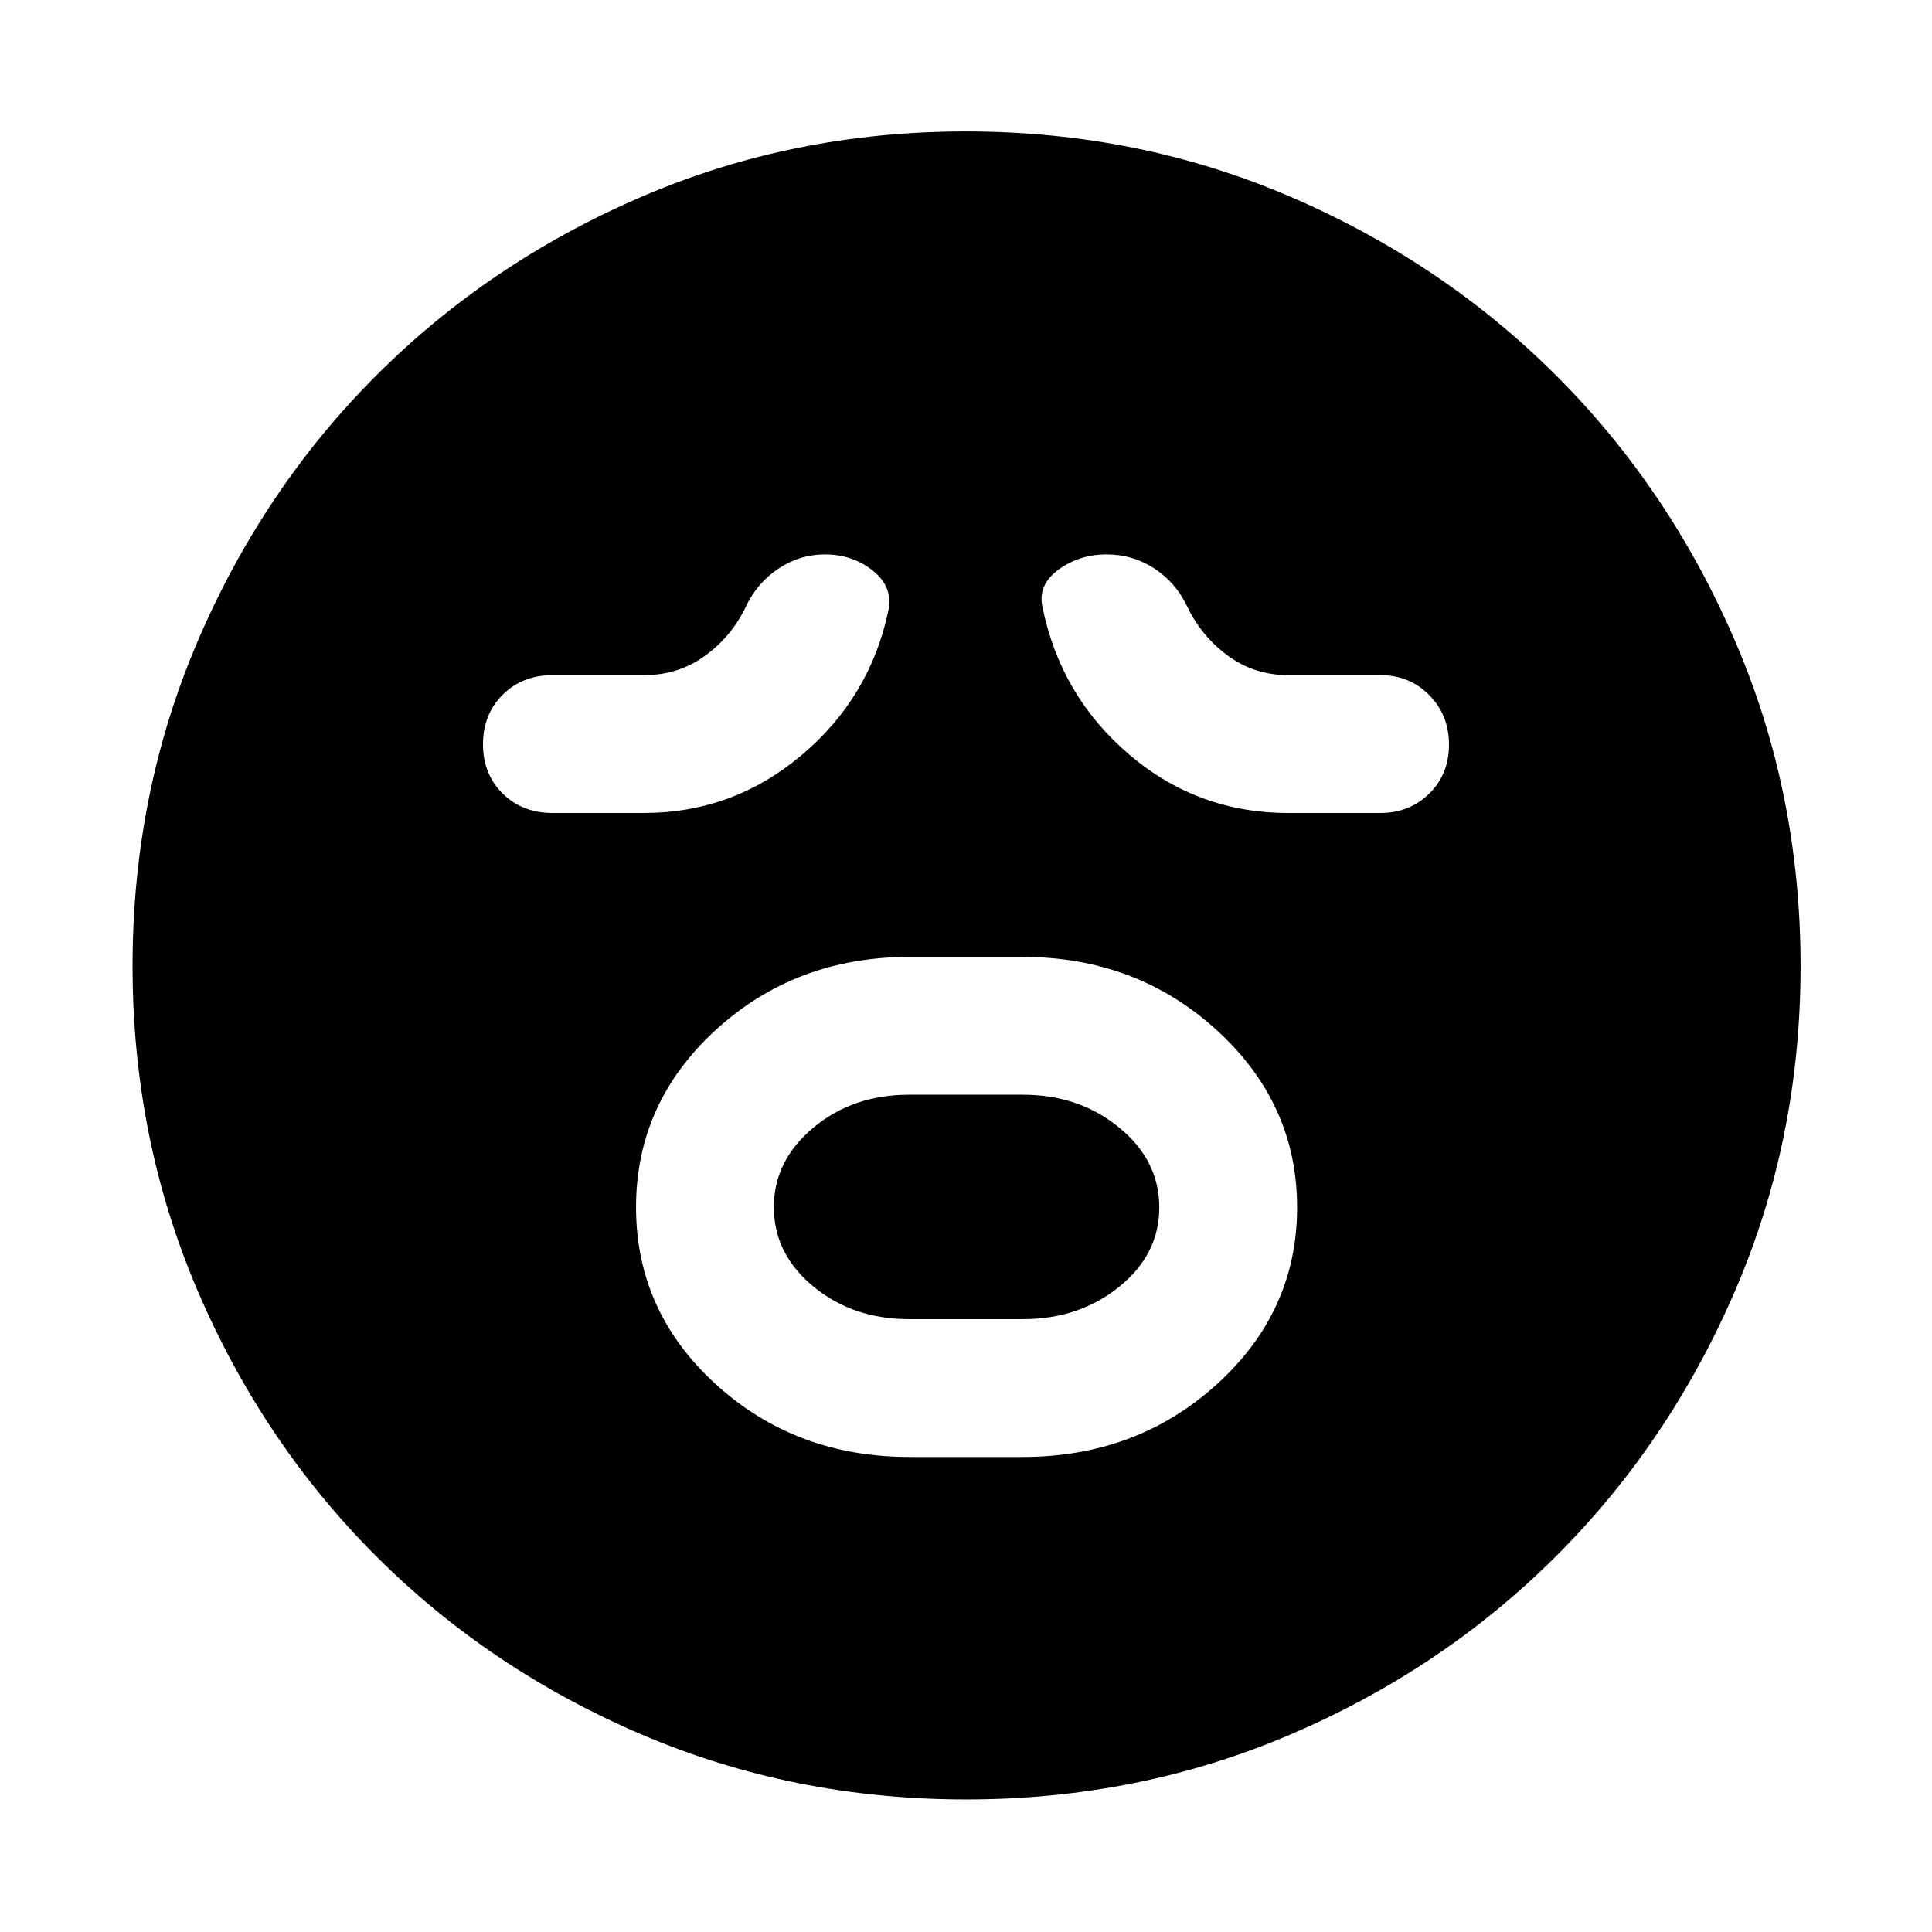 <svg xmlns="http://www.w3.org/2000/svg" width="48" height="48" viewBox="0 -960 960 960"><path d="M452-236.043h56q56.884 0 96.703-36.164t39.819-87.826q0-51.663-39.913-88.076T508-484.522h-56q-56.696 0-96.326 36.28-39.631 36.28-39.631 88.109 0 51.829 39.631 87.959 39.63 36.131 96.326 36.131Zm-.273-68.479q-27.937 0-47.571-16.22-19.634-16.22-19.634-39.391t19.634-39.541q19.634-16.369 47.571-16.369h56.546q27.937 0 47.854 16.336 19.916 16.336 19.916 39.674 0 23.337-19.916 39.424-19.917 16.087-47.854 16.087h-56.546ZM320-556.043q44.13 0 78.196-28.631 34.065-28.63 43.195-71.761 2.566-11.769-7.565-19.928-10.13-8.159-23.893-8.159-12.615 0-23.318 7.196-10.702 7.196-16.267 19.326-7.187 14.68-20.338 24.079-13.15 9.399-29.807 9.399h-45.681q-14.96 0-24.741 9.729Q240-605.064 240-590.184q0 14.88 9.781 24.51 9.781 9.631 24.741 9.631H320Zm320 0h46.043q14.319 0 24.138-9.618Q720-575.278 720-589.987t-9.819-24.622q-9.819-9.913-24.138-9.913h-45.947q-16.759 0-29.989-9.682-13.231-9.682-20.455-24.926-5.565-11.566-16.199-18.479-10.635-6.913-23.632-6.913-13.517 0-23.93 7.631-10.413 7.63-7.848 18.761 9.054 44.091 43.081 73.089 34.027 28.998 78.876 28.998ZM480.031-65.869q-85.857 0-161.401-32.348-75.543-32.348-131.804-88.609-56.261-56.261-88.61-131.773-32.347-75.513-32.347-161.37T98.217-641.37q32.348-75.543 88.52-131.834t131.726-88.892q75.555-32.6 161.459-32.6t161.515 32.557q75.61 32.557 131.859 88.772 56.248 56.216 88.824 131.829 32.576 75.614 32.576 161.585 0 85.935-32.6 161.47-32.601 75.534-88.892 131.726-56.291 56.192-131.803 88.54-75.513 32.348-161.37 32.348Z"/></svg>